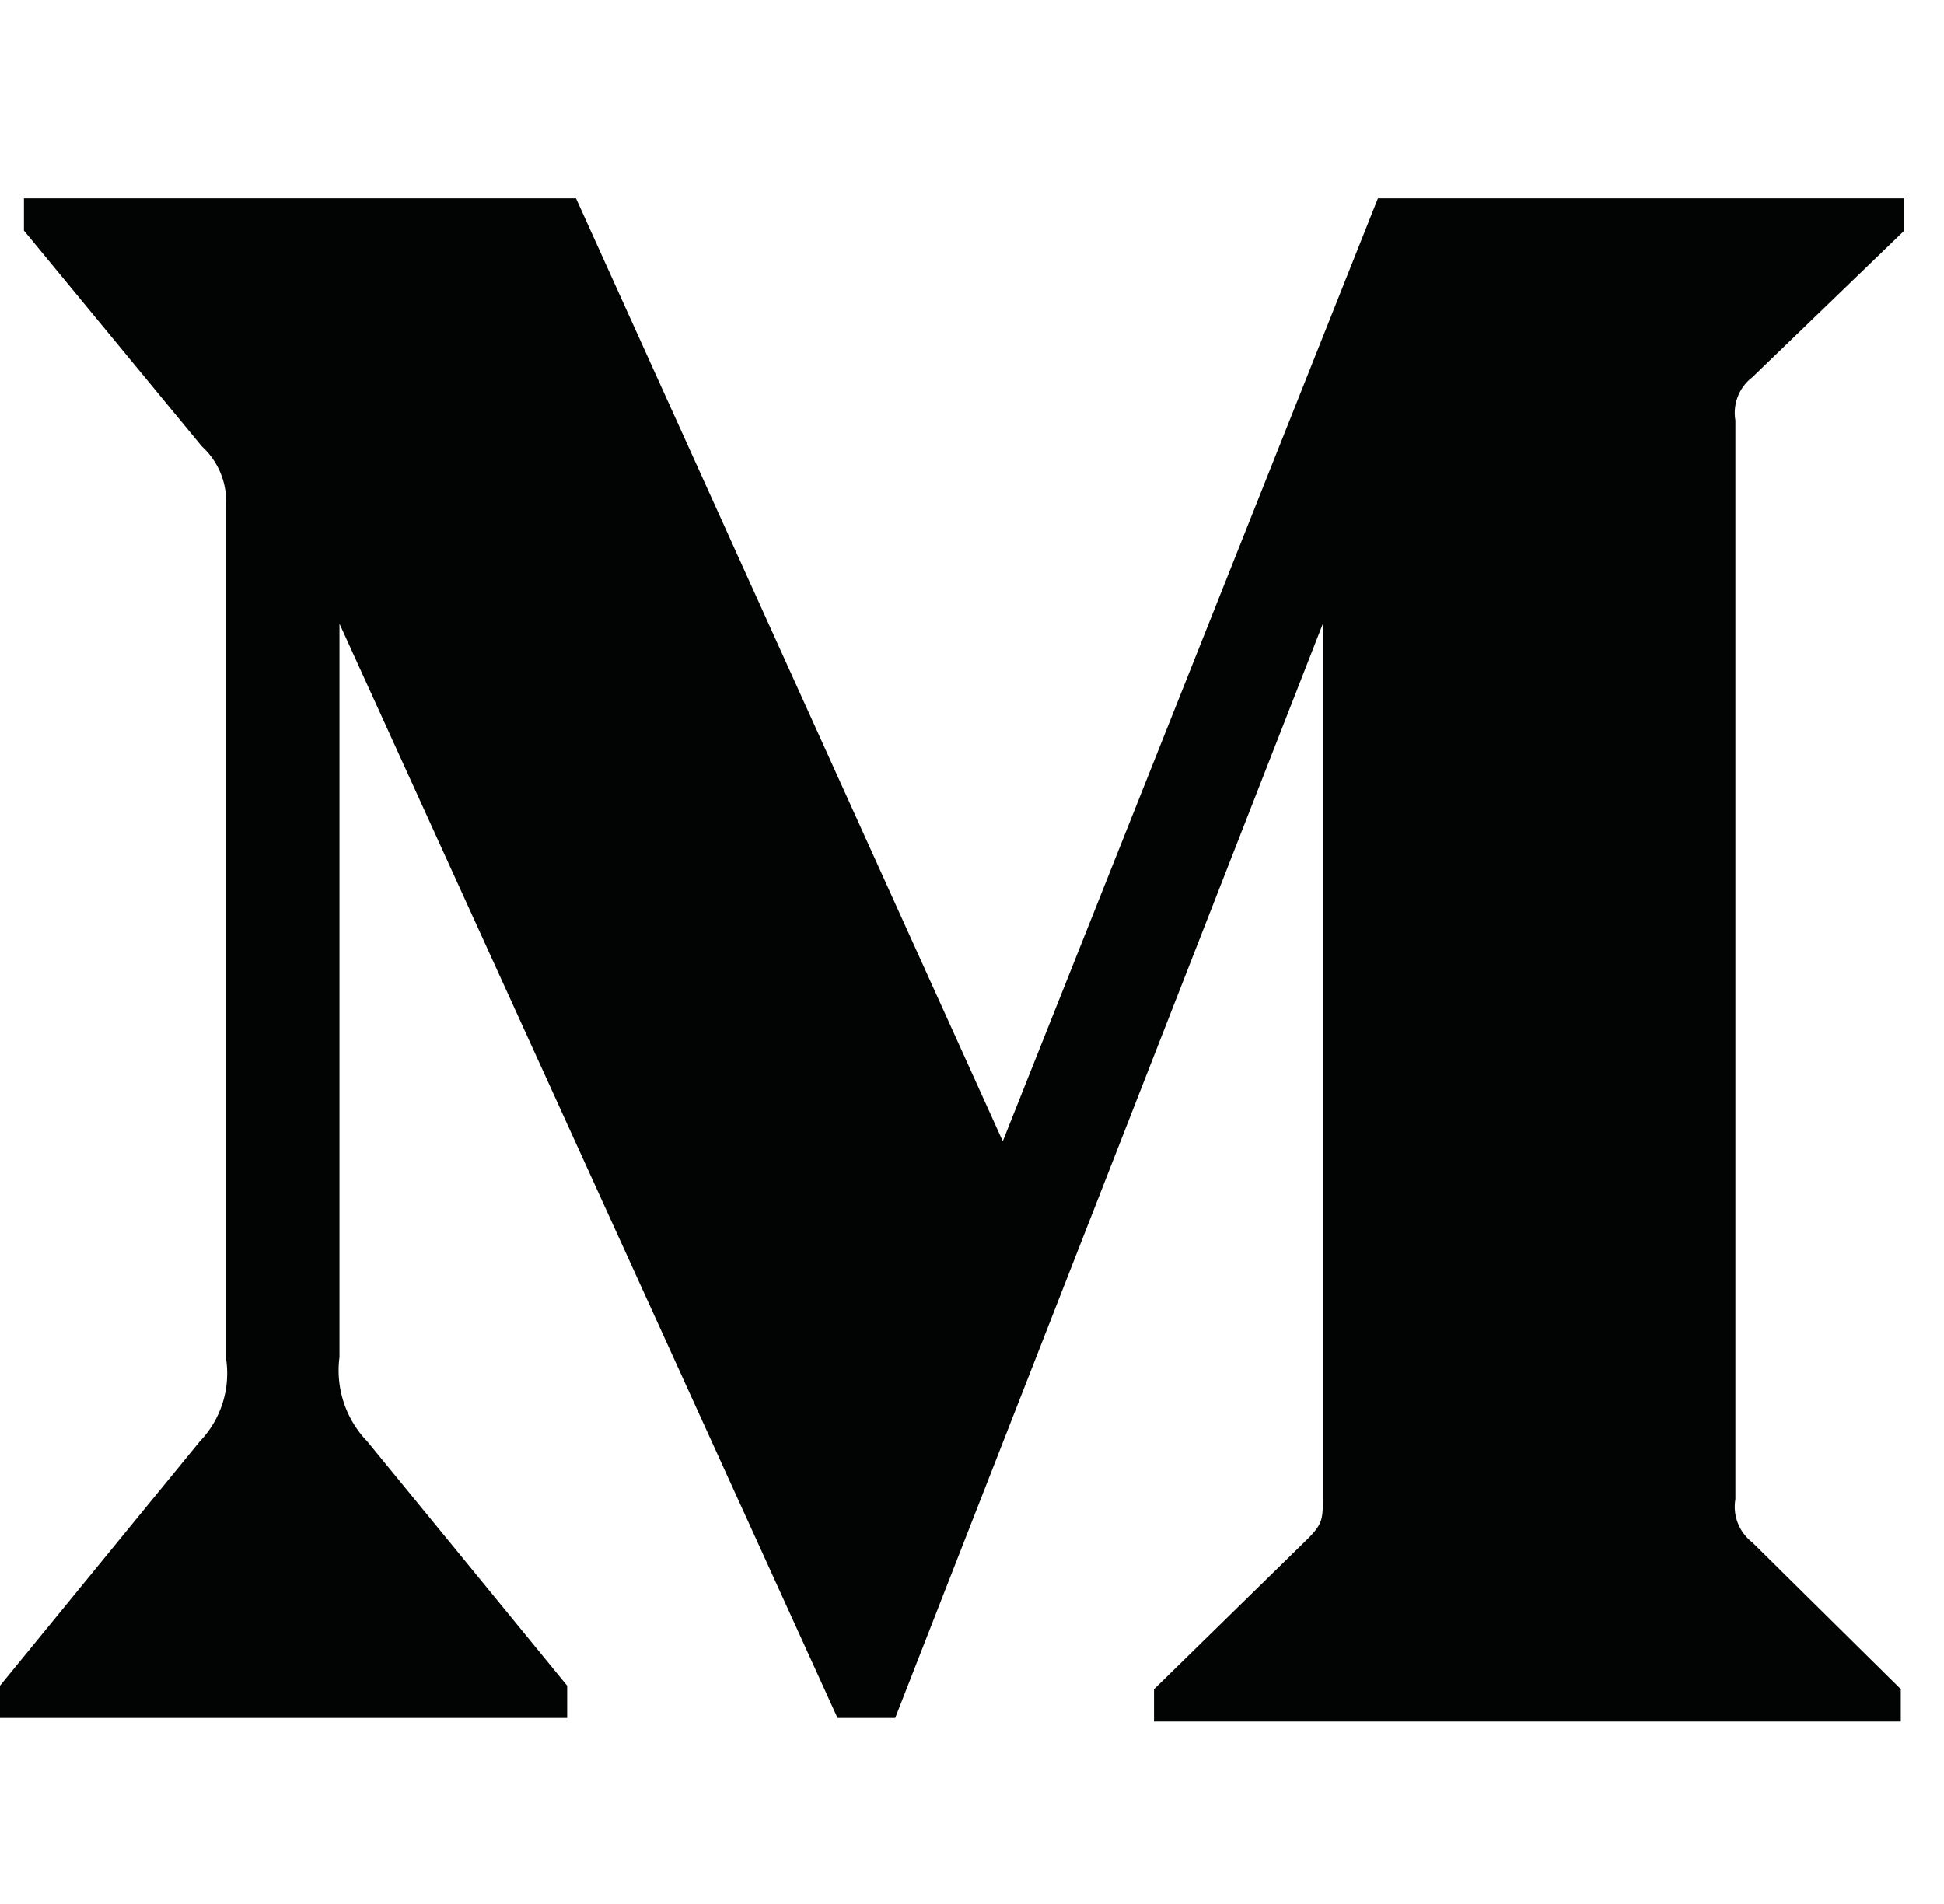 <svg width="49" height="48" viewBox="0 0 49 48" xmlns="http://www.w3.org/2000/svg">
    <g fill="none" fill-rule="evenodd">
        <path d="M5.692 12.833a1.883 1.883 0 0 0-.604-1.579L.604 5.813V5h13.915l10.757 23.771L34.732 5H48v.813l-3.833 3.699a1.13 1.13 0 0 0-.425 1.084v27.202c-.07.412.094.829.425 1.085l3.744 3.7v.816H29.088v-.813l3.875-3.792c.381-.384.381-.497.381-1.083V15.723l-10.78 27.586H21.11L8.557 15.723v18.489c-.102.778.155 1.56.697 2.122l5.042 6.163v.812H0v-.812l5.039-6.163a2.472 2.472 0 0 0 .653-2.122V12.833z" fill="#020303"/>
        <path d="M.245 0h48v48h-48z"/>
    </g>
</svg>
